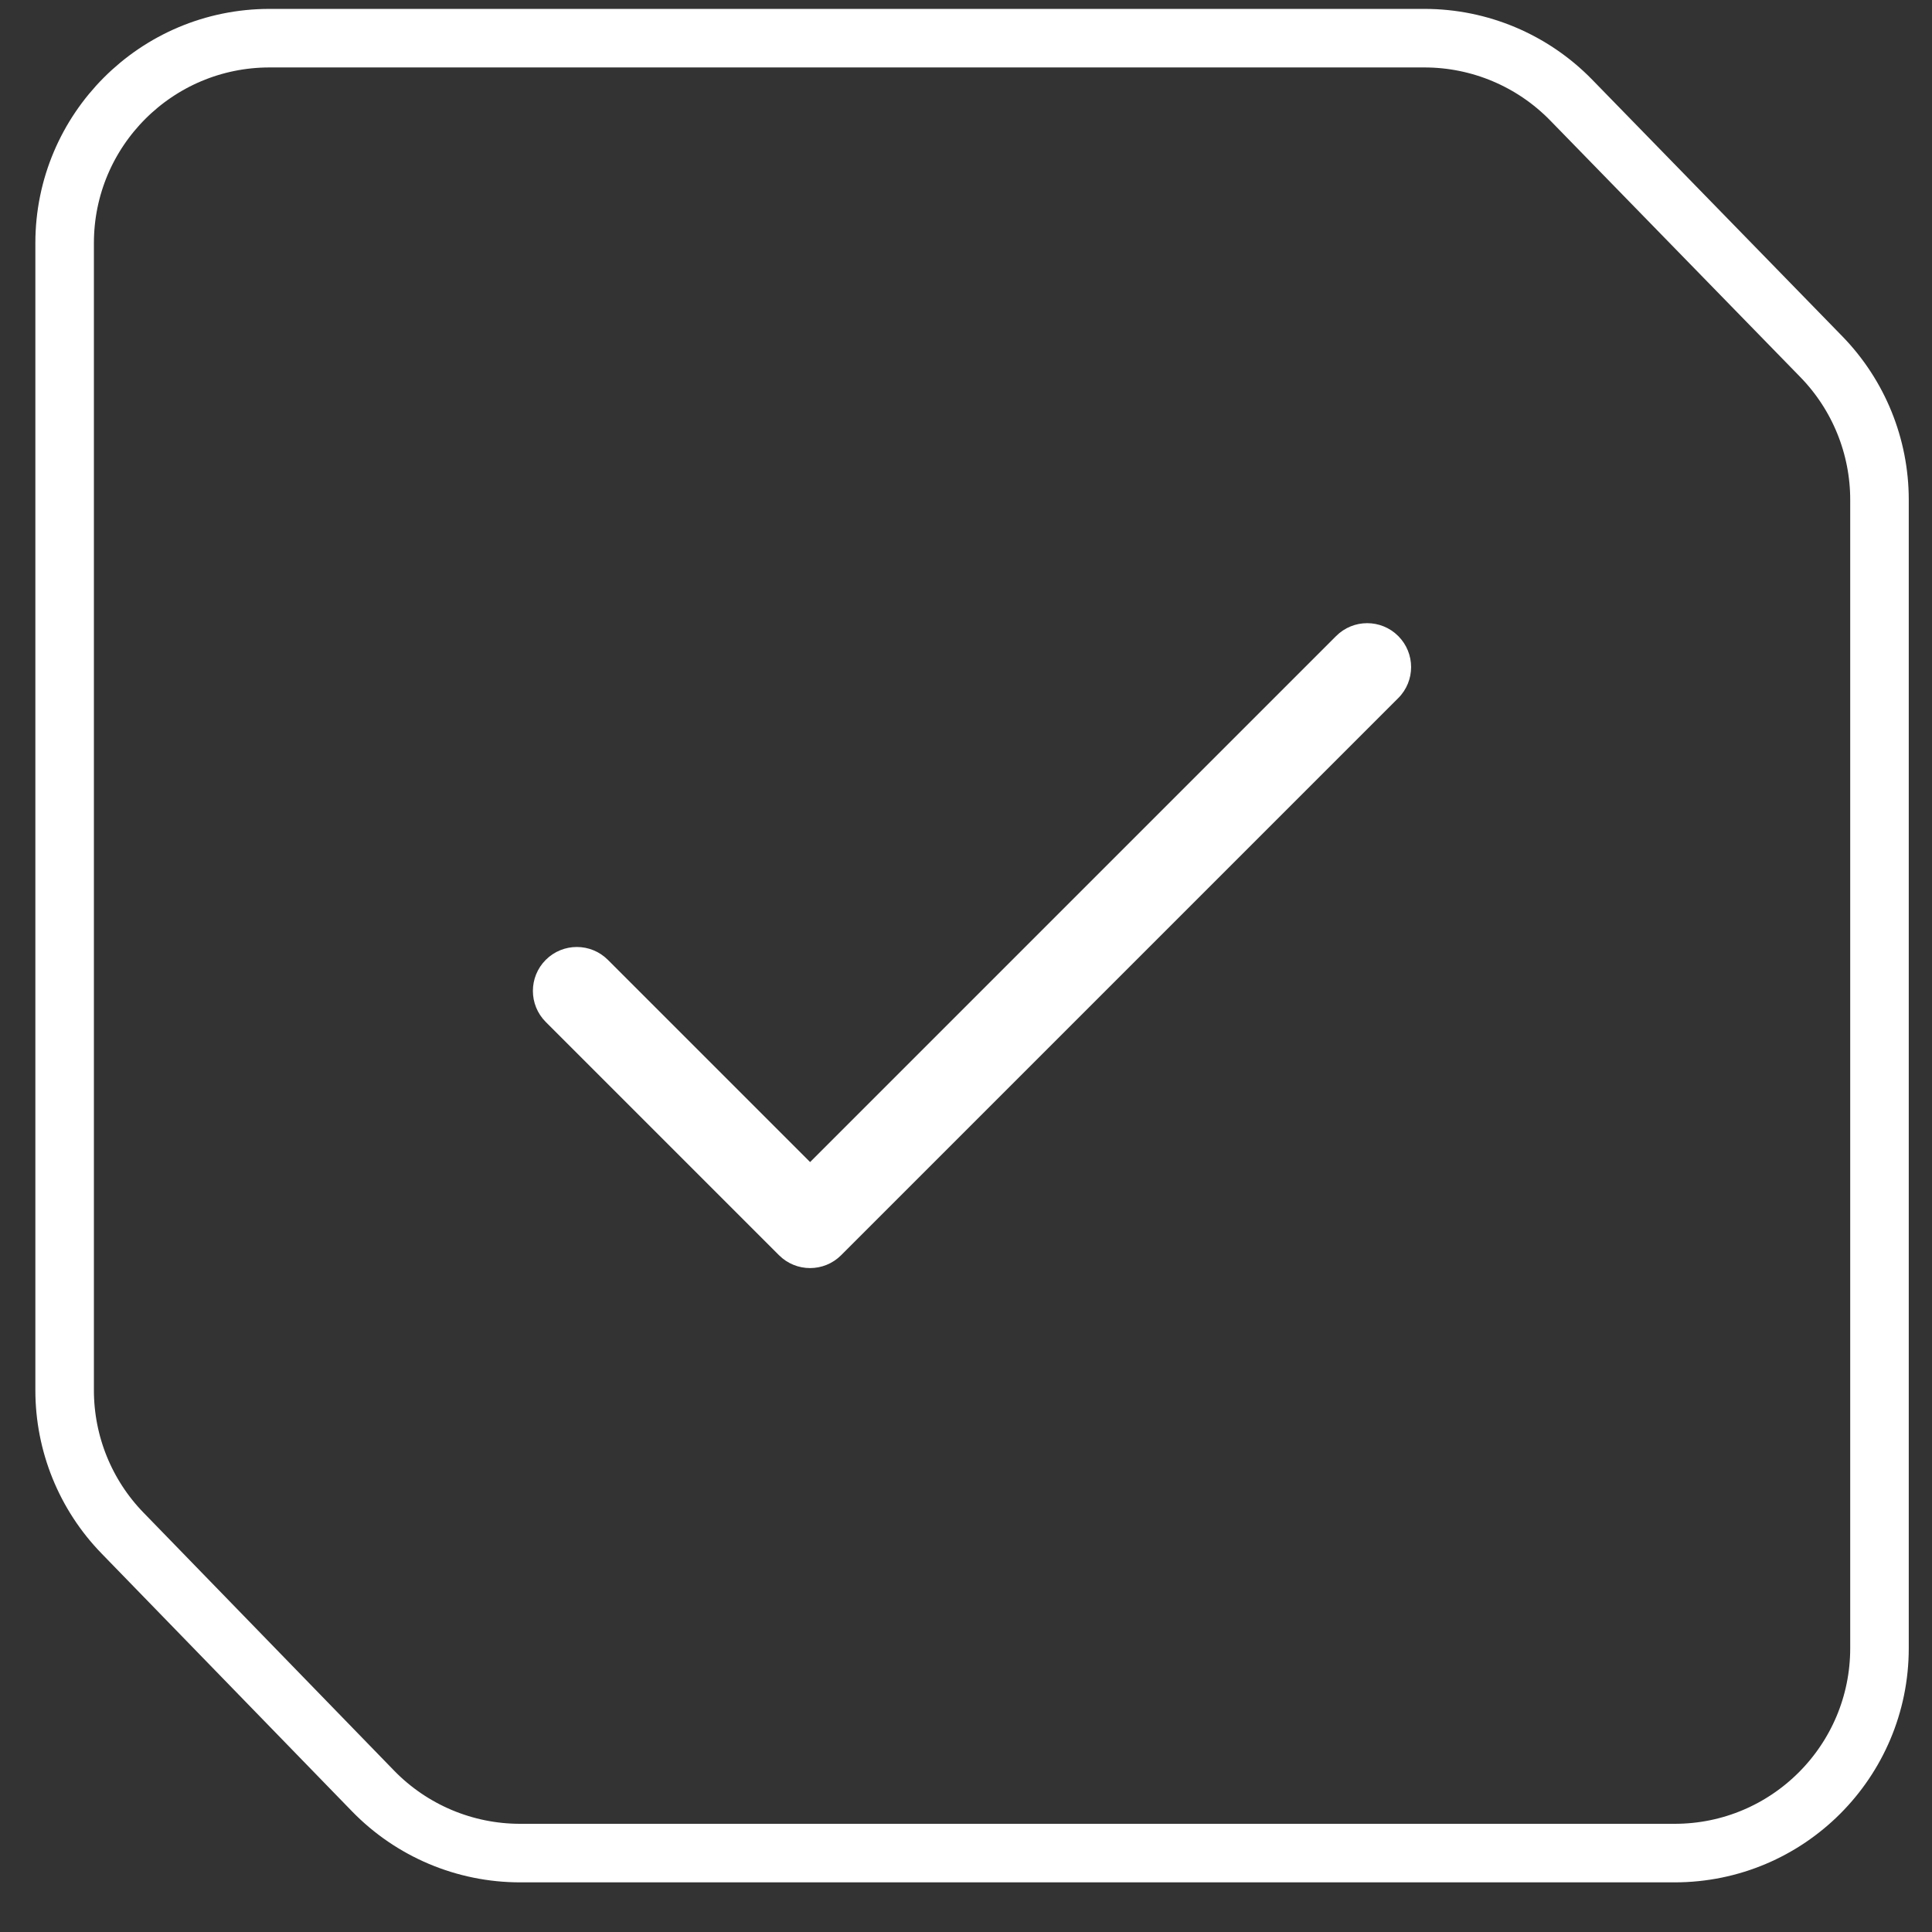 <svg width="33" height="33" viewBox="0 0 33 33" fill="none" xmlns="http://www.w3.org/2000/svg">
<rect x="0" y="0" width="33" height="33" fill="#333333" stroke="none"/>
<path d="M17.794 0.652H24.331C25.274 0.652 26.178 1.033 26.837 1.709L31.11 6.093C31.747 6.747 32.103 7.624 32.103 8.536V28.152C32.103 30.085 30.537 31.652 28.604 31.652H8.883C7.937 31.652 7.031 31.269 6.372 30.591L2.093 26.186C1.458 25.533 1.104 24.658 1.104 23.747V4.152C1.104 2.219 2.671 0.652 4.604 0.652H17.794Z" stroke="white"/>
<g clip-path="url(#clip0)">
<path d="M23.883 10.864C23.59 10.571 23.115 10.571 22.822 10.864L13.837 19.849L10.383 16.395C10.09 16.102 9.615 16.102 9.322 16.395C9.029 16.688 9.029 17.163 9.322 17.456L13.306 21.44C13.599 21.733 14.074 21.733 14.367 21.44L23.883 11.924C24.176 11.632 24.176 11.157 23.883 10.864Z" fill="white"/>
</g>
<defs>
<clipPath id="clip0">
<rect width="15" height="15" fill="white" transform="translate(9.104 8.652)"/>
</clipPath>
</defs>
</svg>

